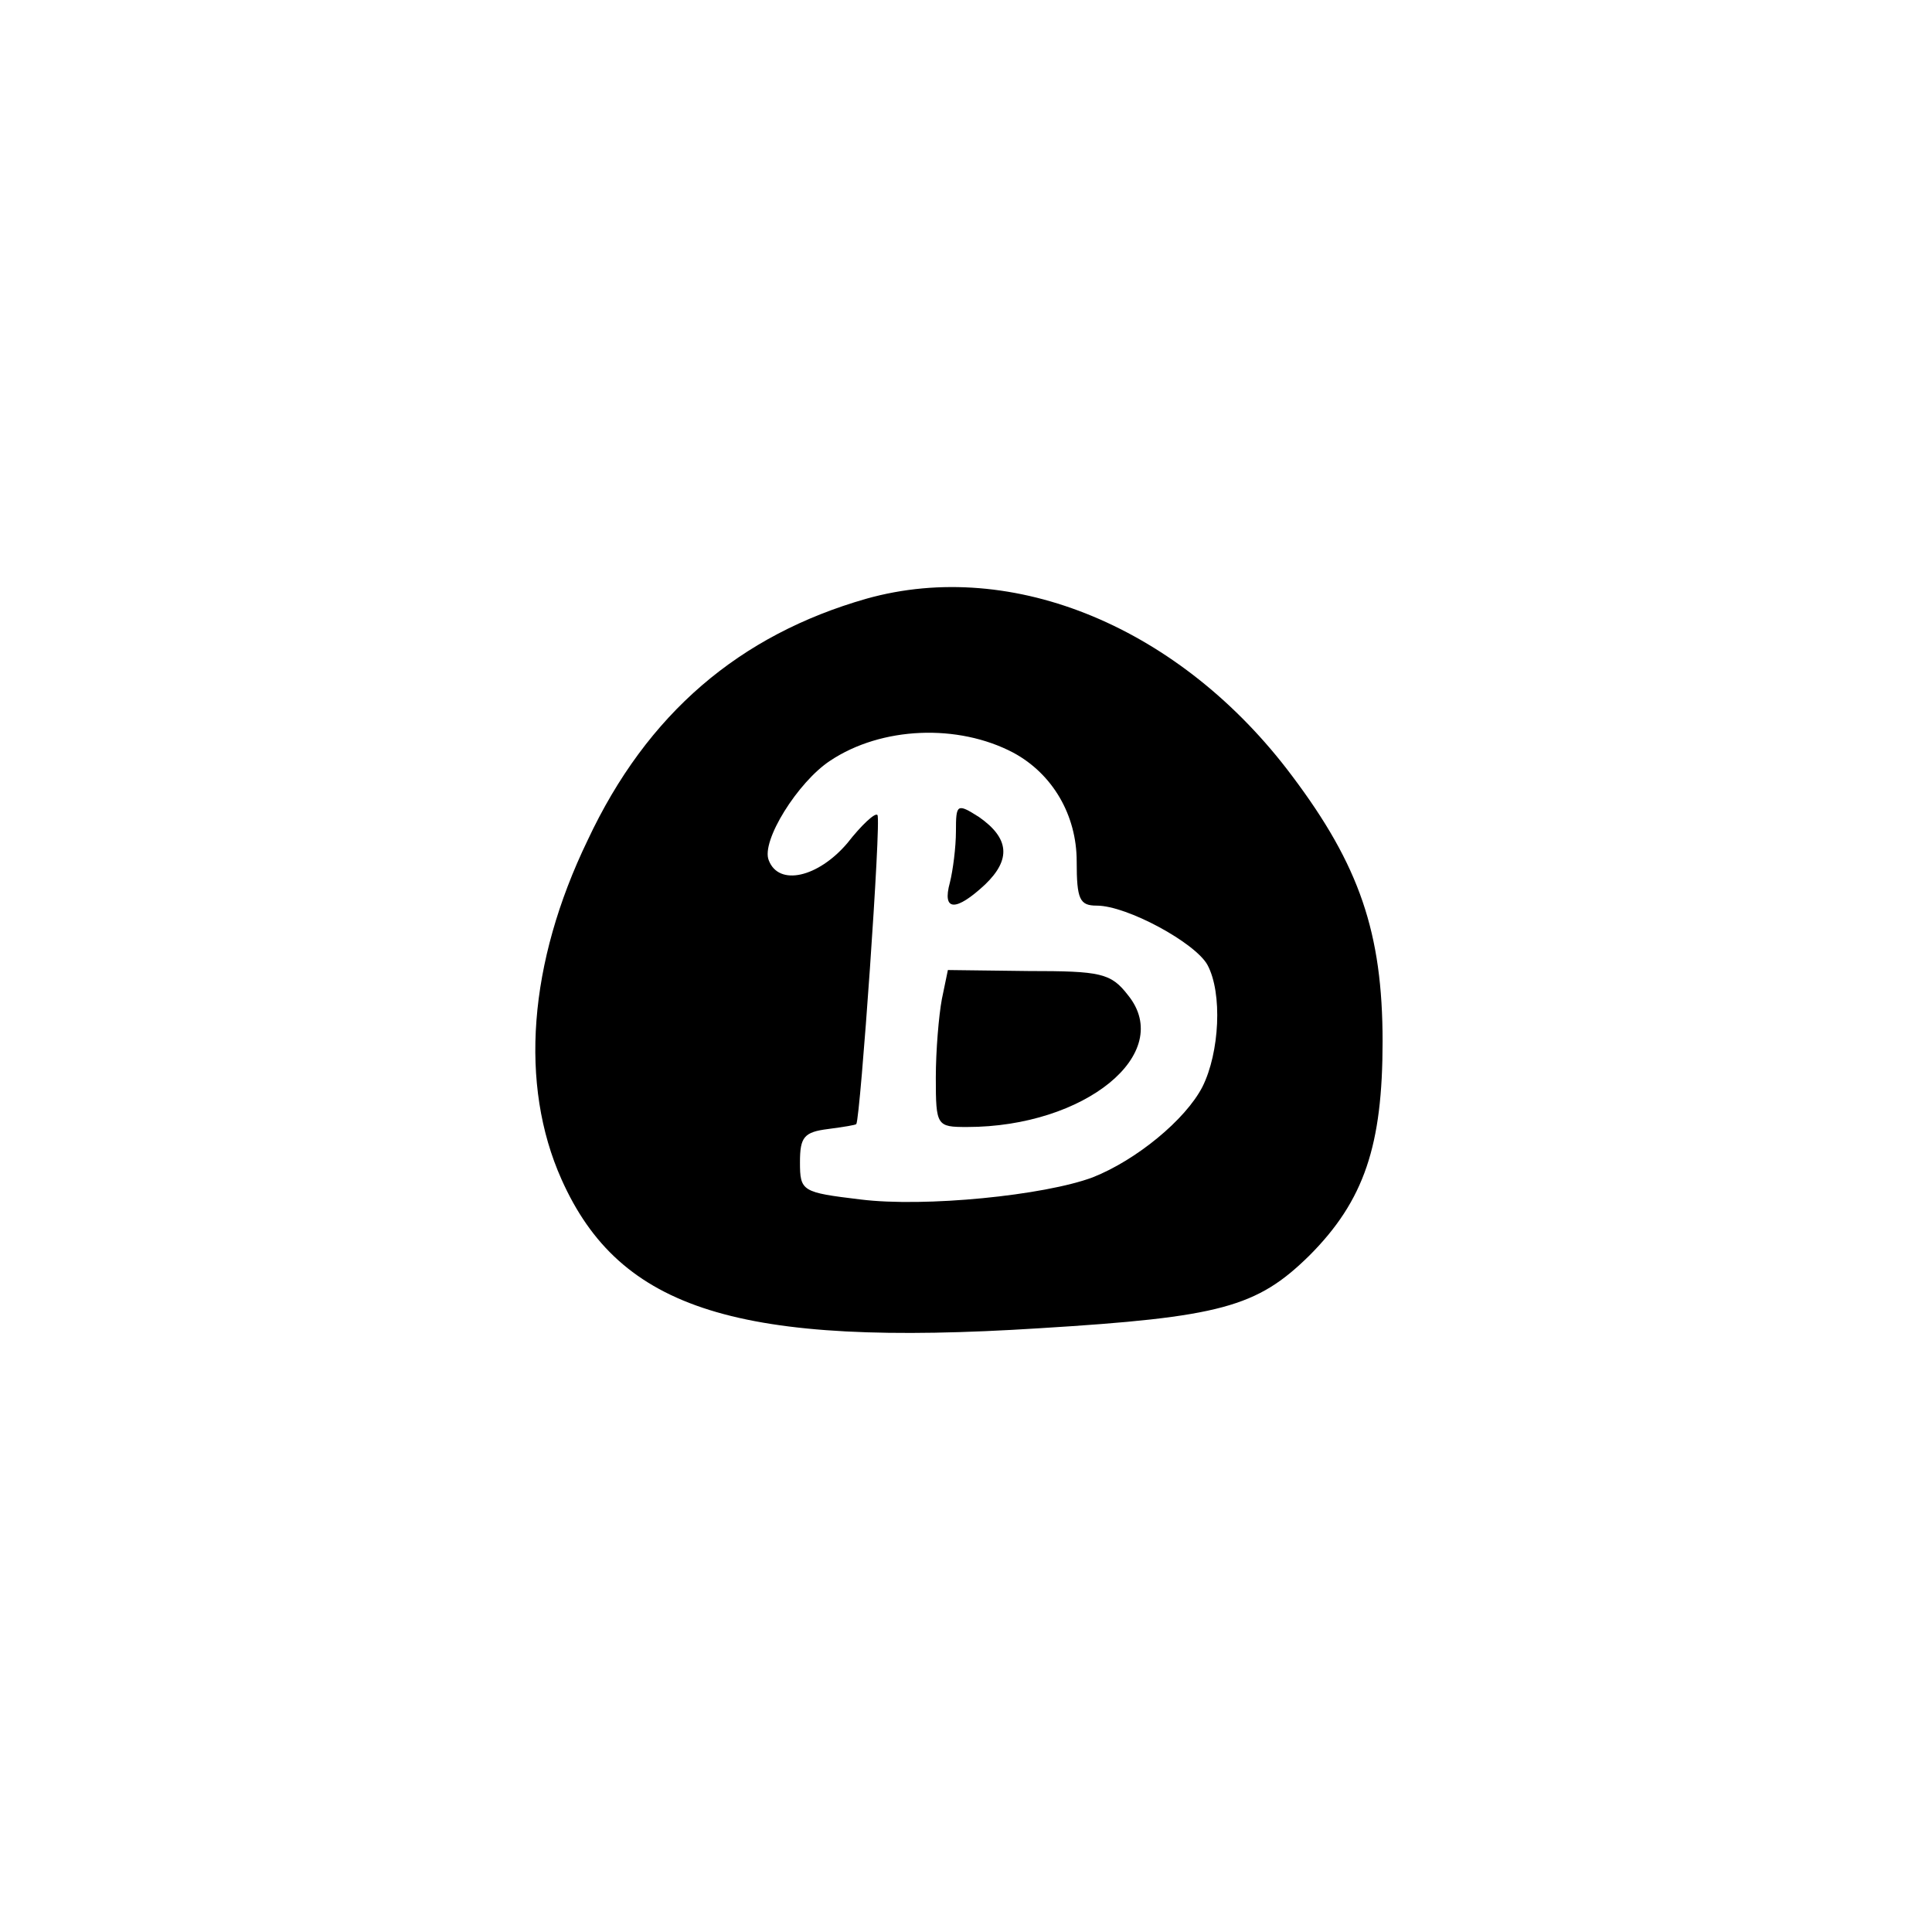 <?xml version="1.0" standalone="no"?>
<!DOCTYPE svg PUBLIC "-//W3C//DTD SVG 20010904//EN"
 "http://www.w3.org/TR/2001/REC-SVG-20010904/DTD/svg10.dtd">
<svg version="1.0" xmlns="http://www.w3.org/2000/svg"
 width="192pt" height="192pt" viewBox="0 0 192 192"
 preserveAspectRatio="xMidYMid meet">
<g transform="translate(0,192) scale(0.1,-0.1)"
fill="#000000" stroke="none">
811 c445 -92 729 -532 635 -987 -62 -301 -295 -546 -601 -630 -91 -26 -329
-26 -420 0 -291 80 -516 305 -596 596 -26 91 -26 329 0 420 120 433 542 692
982 601z"/>
<path d="M861 1325 c-126 -36 -218 -114 -277 -240 -59 -122 -68 -243 -26 -337
58 -130 176 -167 475 -148 180 11 216 21 268 72 55 55 73 110 73 213 0 108
-23 175 -90 264 -110 147 -277 217 -423 176z m146 -153 c39 -21 63 -62 63
-108 0 -38 3 -44 20 -44 30 0 98 -37 110 -59 15 -28 12 -87 -5 -121 -17 -33
-66 -73 -109 -90 -48 -18 -167 -30 -231 -22 -58 7 -60 8 -60 37 0 25 4 30 28
33 15 2 28 4 28 5 4 6 25 303 21 307 -2 3 -16 -10 -30 -28 -29 -34 -68 -43
-78 -17 -8 19 29 78 61 99 51 34 127 37 182 8z"/>
<path d="M950 1094 c0 -16 -3 -39 -6 -51 -8 -29 6 -29 35 -2 26 25 24 46 -6
67 -22 14 -23 13 -23 -14z"/>
<path d="M936 927 c-3 -16 -6 -51 -6 -78 0 -48 1 -49 31 -49 117 0 207 73 160
131 -17 22 -27 24 -99 24 l-80 1 -6 -29z"/>
</g>
</svg>

